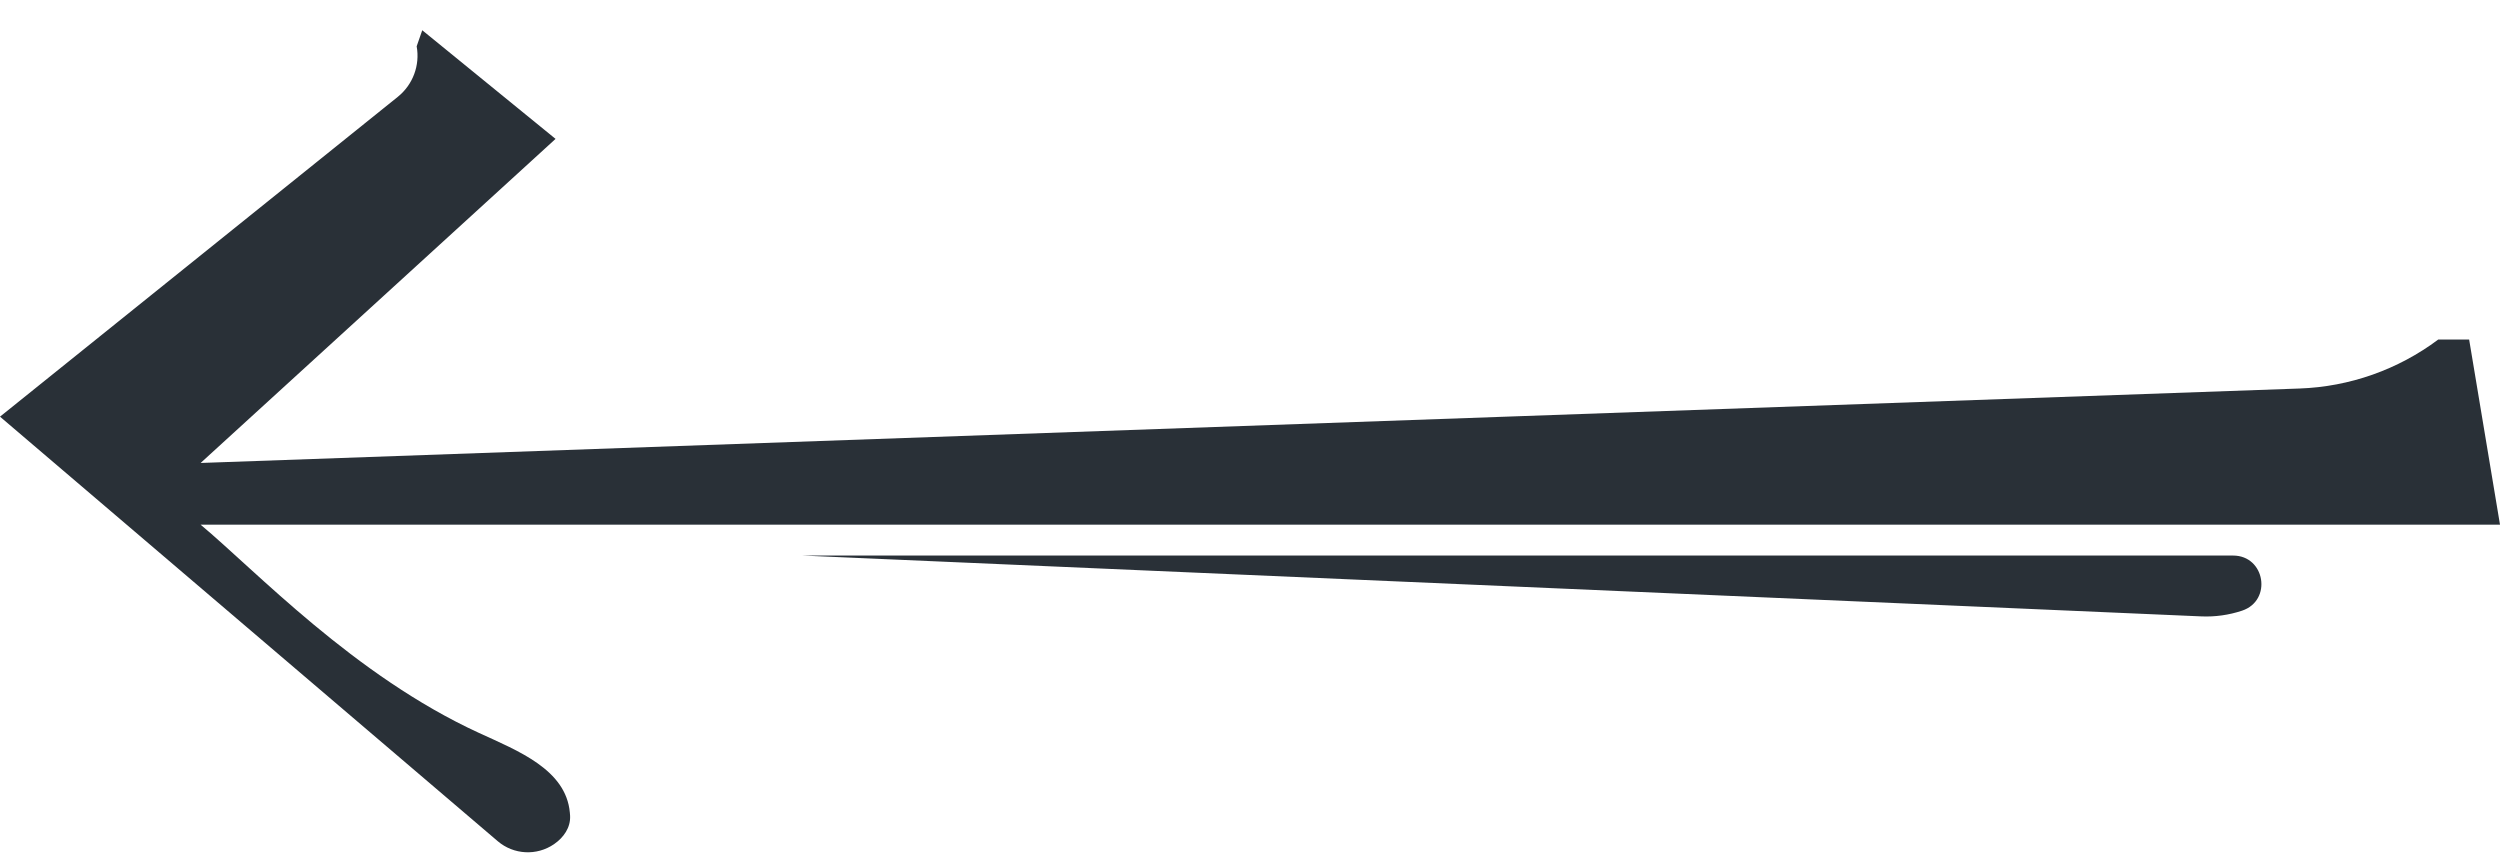 <svg width="81" height="28" viewBox="0 0 81 28" fill="none" xmlns="http://www.w3.org/2000/svg">
<path d="M13.681 0.98L18 4.5L6.5 15L74.502 12.588C76.128 12.531 77.698 11.976 79 11H80L81 17H6.5C8.291 18.493 11.465 21.884 15.52 23.747C16.791 24.331 18.337 24.934 18.463 26.327C18.466 26.363 18.469 26.398 18.471 26.432C18.491 26.811 18.262 27.138 17.949 27.352C17.389 27.735 16.642 27.695 16.126 27.254L0 13.5L12.889 3.137C13.378 2.744 13.612 2.116 13.5 1.5L13.681 0.98Z" fill="#293037"/>
<path d="M26 18L72.352 18C73.392 18 73.629 19.457 72.642 19.786C72.218 19.927 71.771 19.99 71.324 19.971L26 18Z" fill="#293037"/>
</svg>
